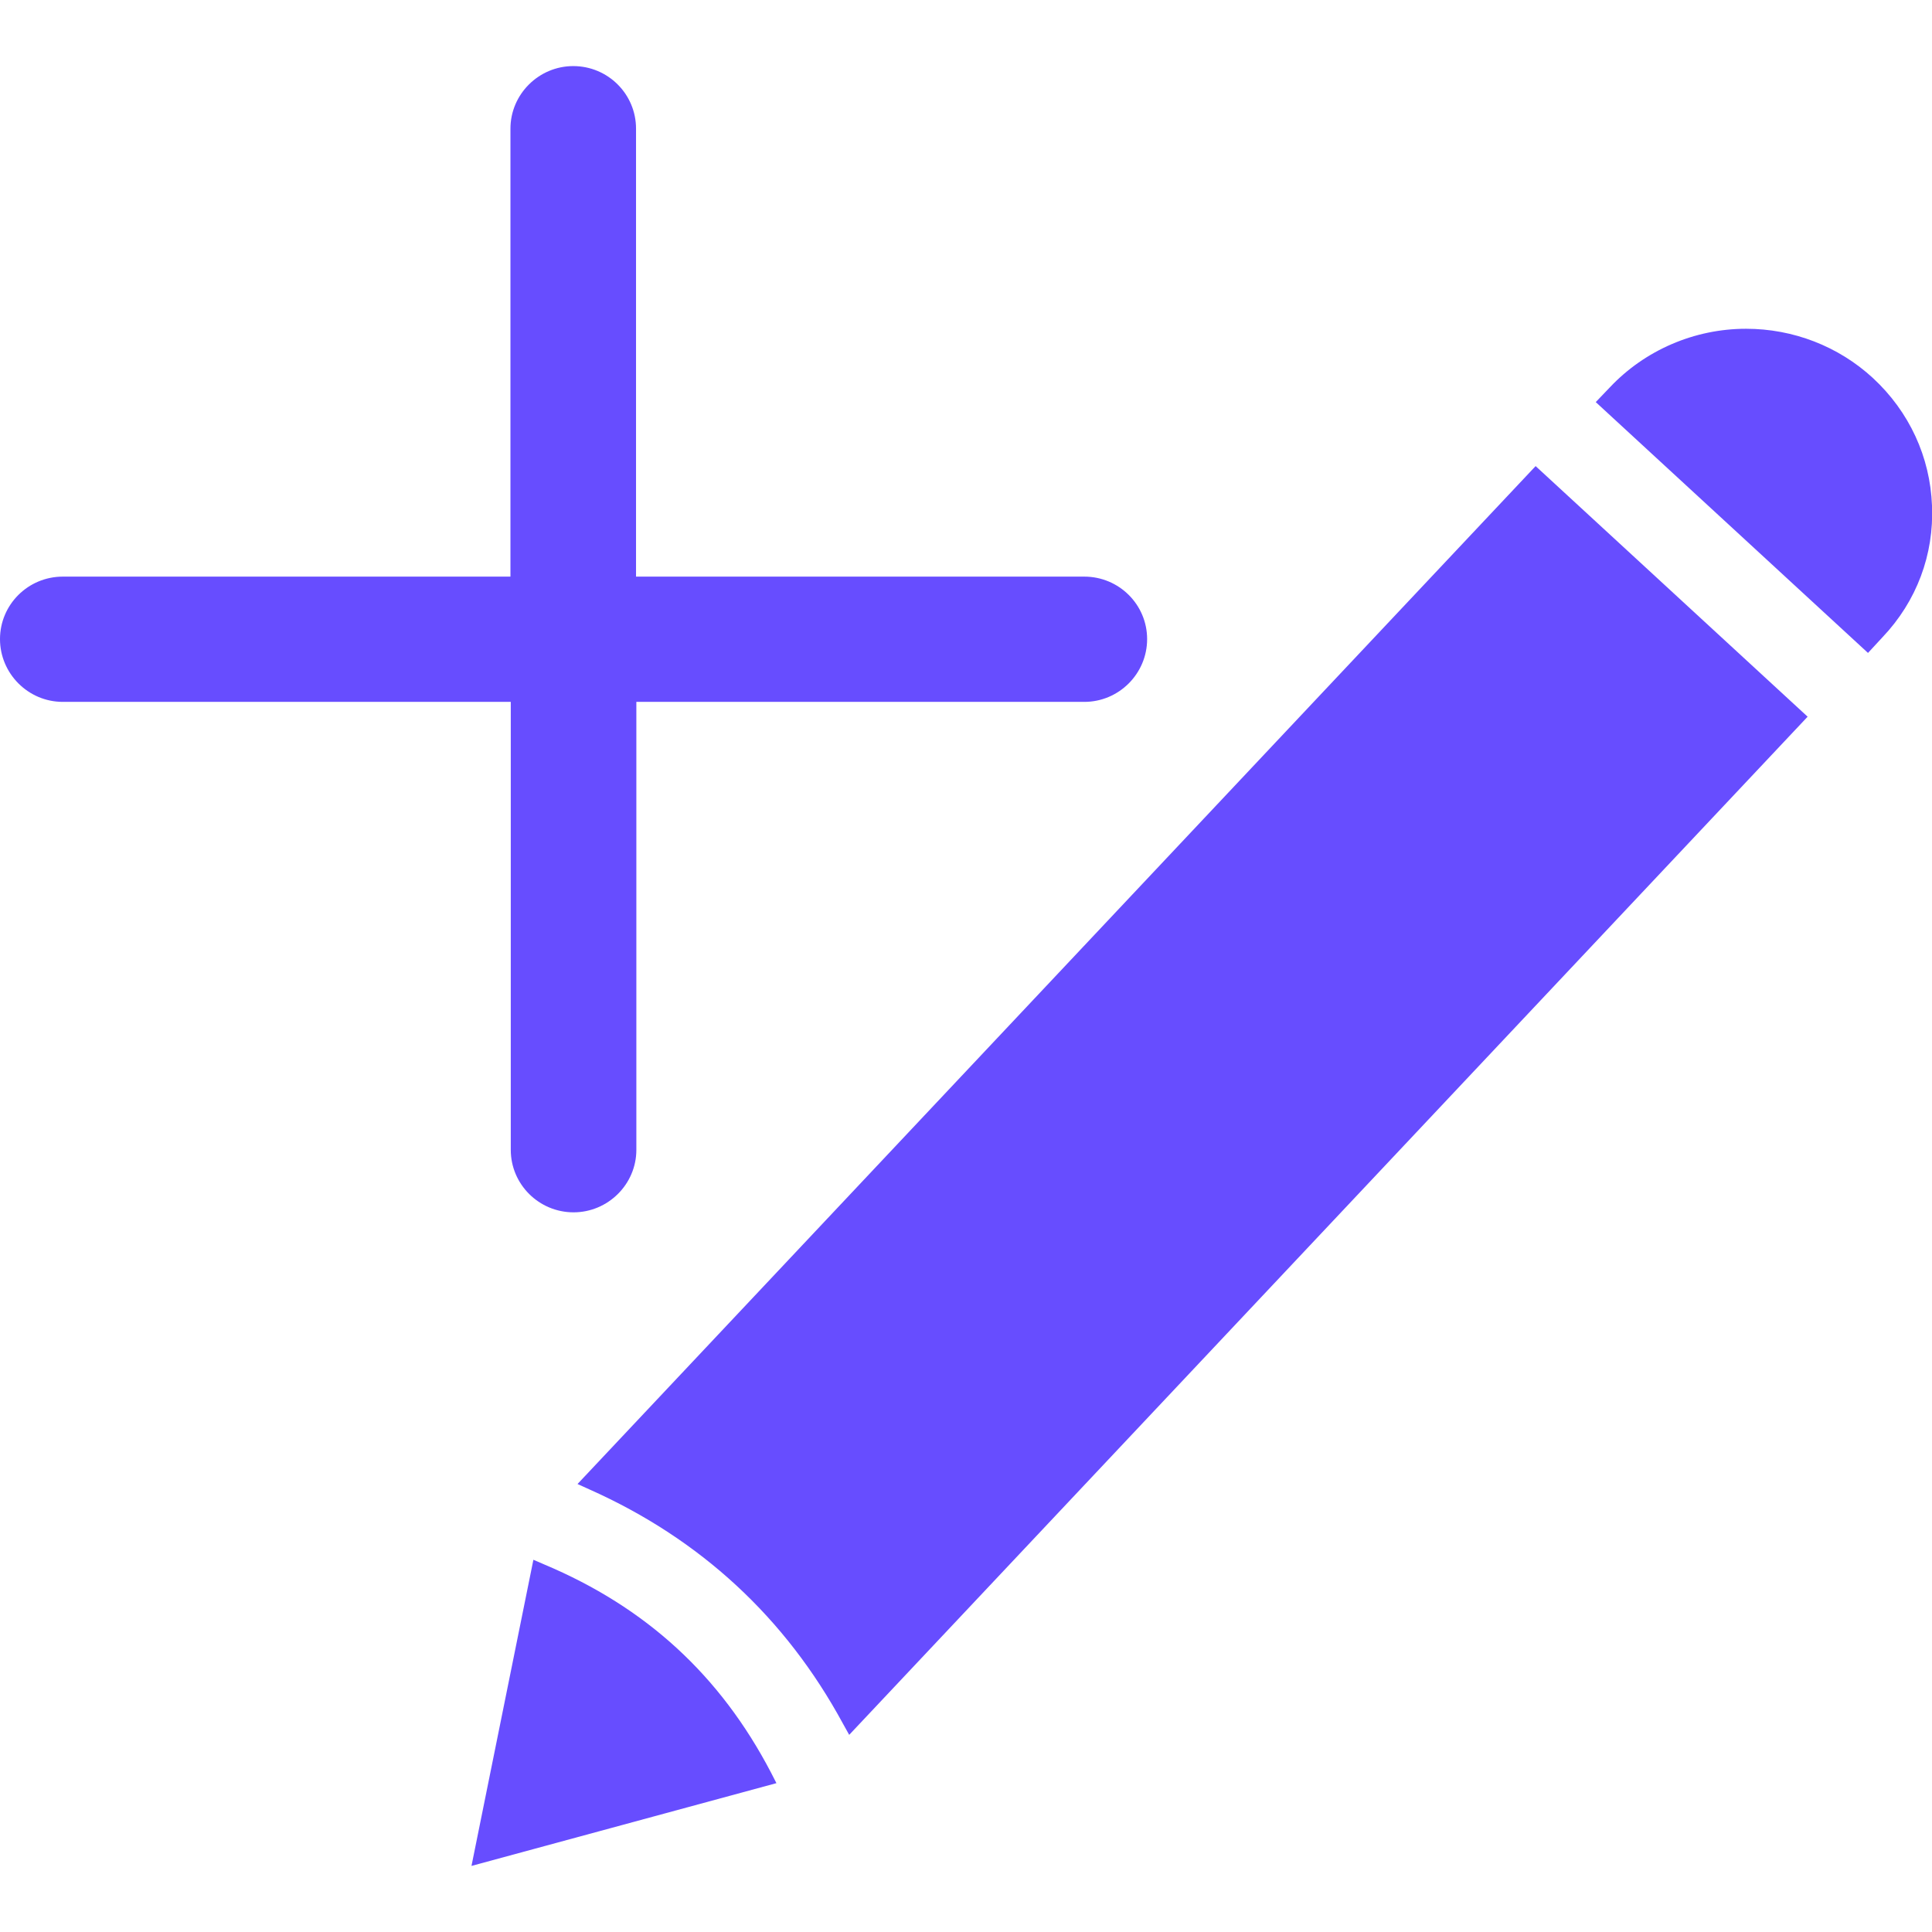 <svg xmlns="http://www.w3.org/2000/svg" width="24" height="24" viewBox="0 0 24 24" fill="none">
<g clip-path="url(#clip0_77_3260)">
<path d="M6.758 19.433L6.626 19.376L5.857 23.179L9.645 22.151L9.578 22.02C8.947 20.812 8.025 19.965 6.758 19.433ZM23.265 4.695C22.837 4.301 22.275 4.084 21.69 4.084C21.049 4.084 20.434 4.35 19.999 4.811L19.823 4.995L23.205 8.111L23.385 7.916C23.809 7.47 24.026 6.889 24 6.281C23.977 5.678 23.719 5.115 23.265 4.695ZM7.174 18.435L7.324 18.503C8.7 19.117 9.758 20.096 10.47 21.409L10.549 21.551L22.455 8.903L19.076 5.79L7.174 18.435ZM6.345 14.284C6.345 14.711 6.694 15.06 7.125 15.06C7.553 15.06 7.905 14.711 7.905 14.284V8.719H13.47C13.898 8.719 14.25 8.37 14.25 7.939C14.25 7.511 13.901 7.163 13.47 7.163H7.901V1.598C7.901 1.17 7.553 0.821 7.121 0.821C6.694 0.821 6.341 1.17 6.341 1.598V7.163H0.78C0.349 7.163 0 7.511 0 7.939C0 8.366 0.349 8.719 0.78 8.719H6.345V14.284Z" fill="#674DFF"/>
</g>
<defs>
<clipPath id="clip0_77_3260">
<rect width="24" height="24" fill="white"/>
</clipPath>
</defs>
</svg>